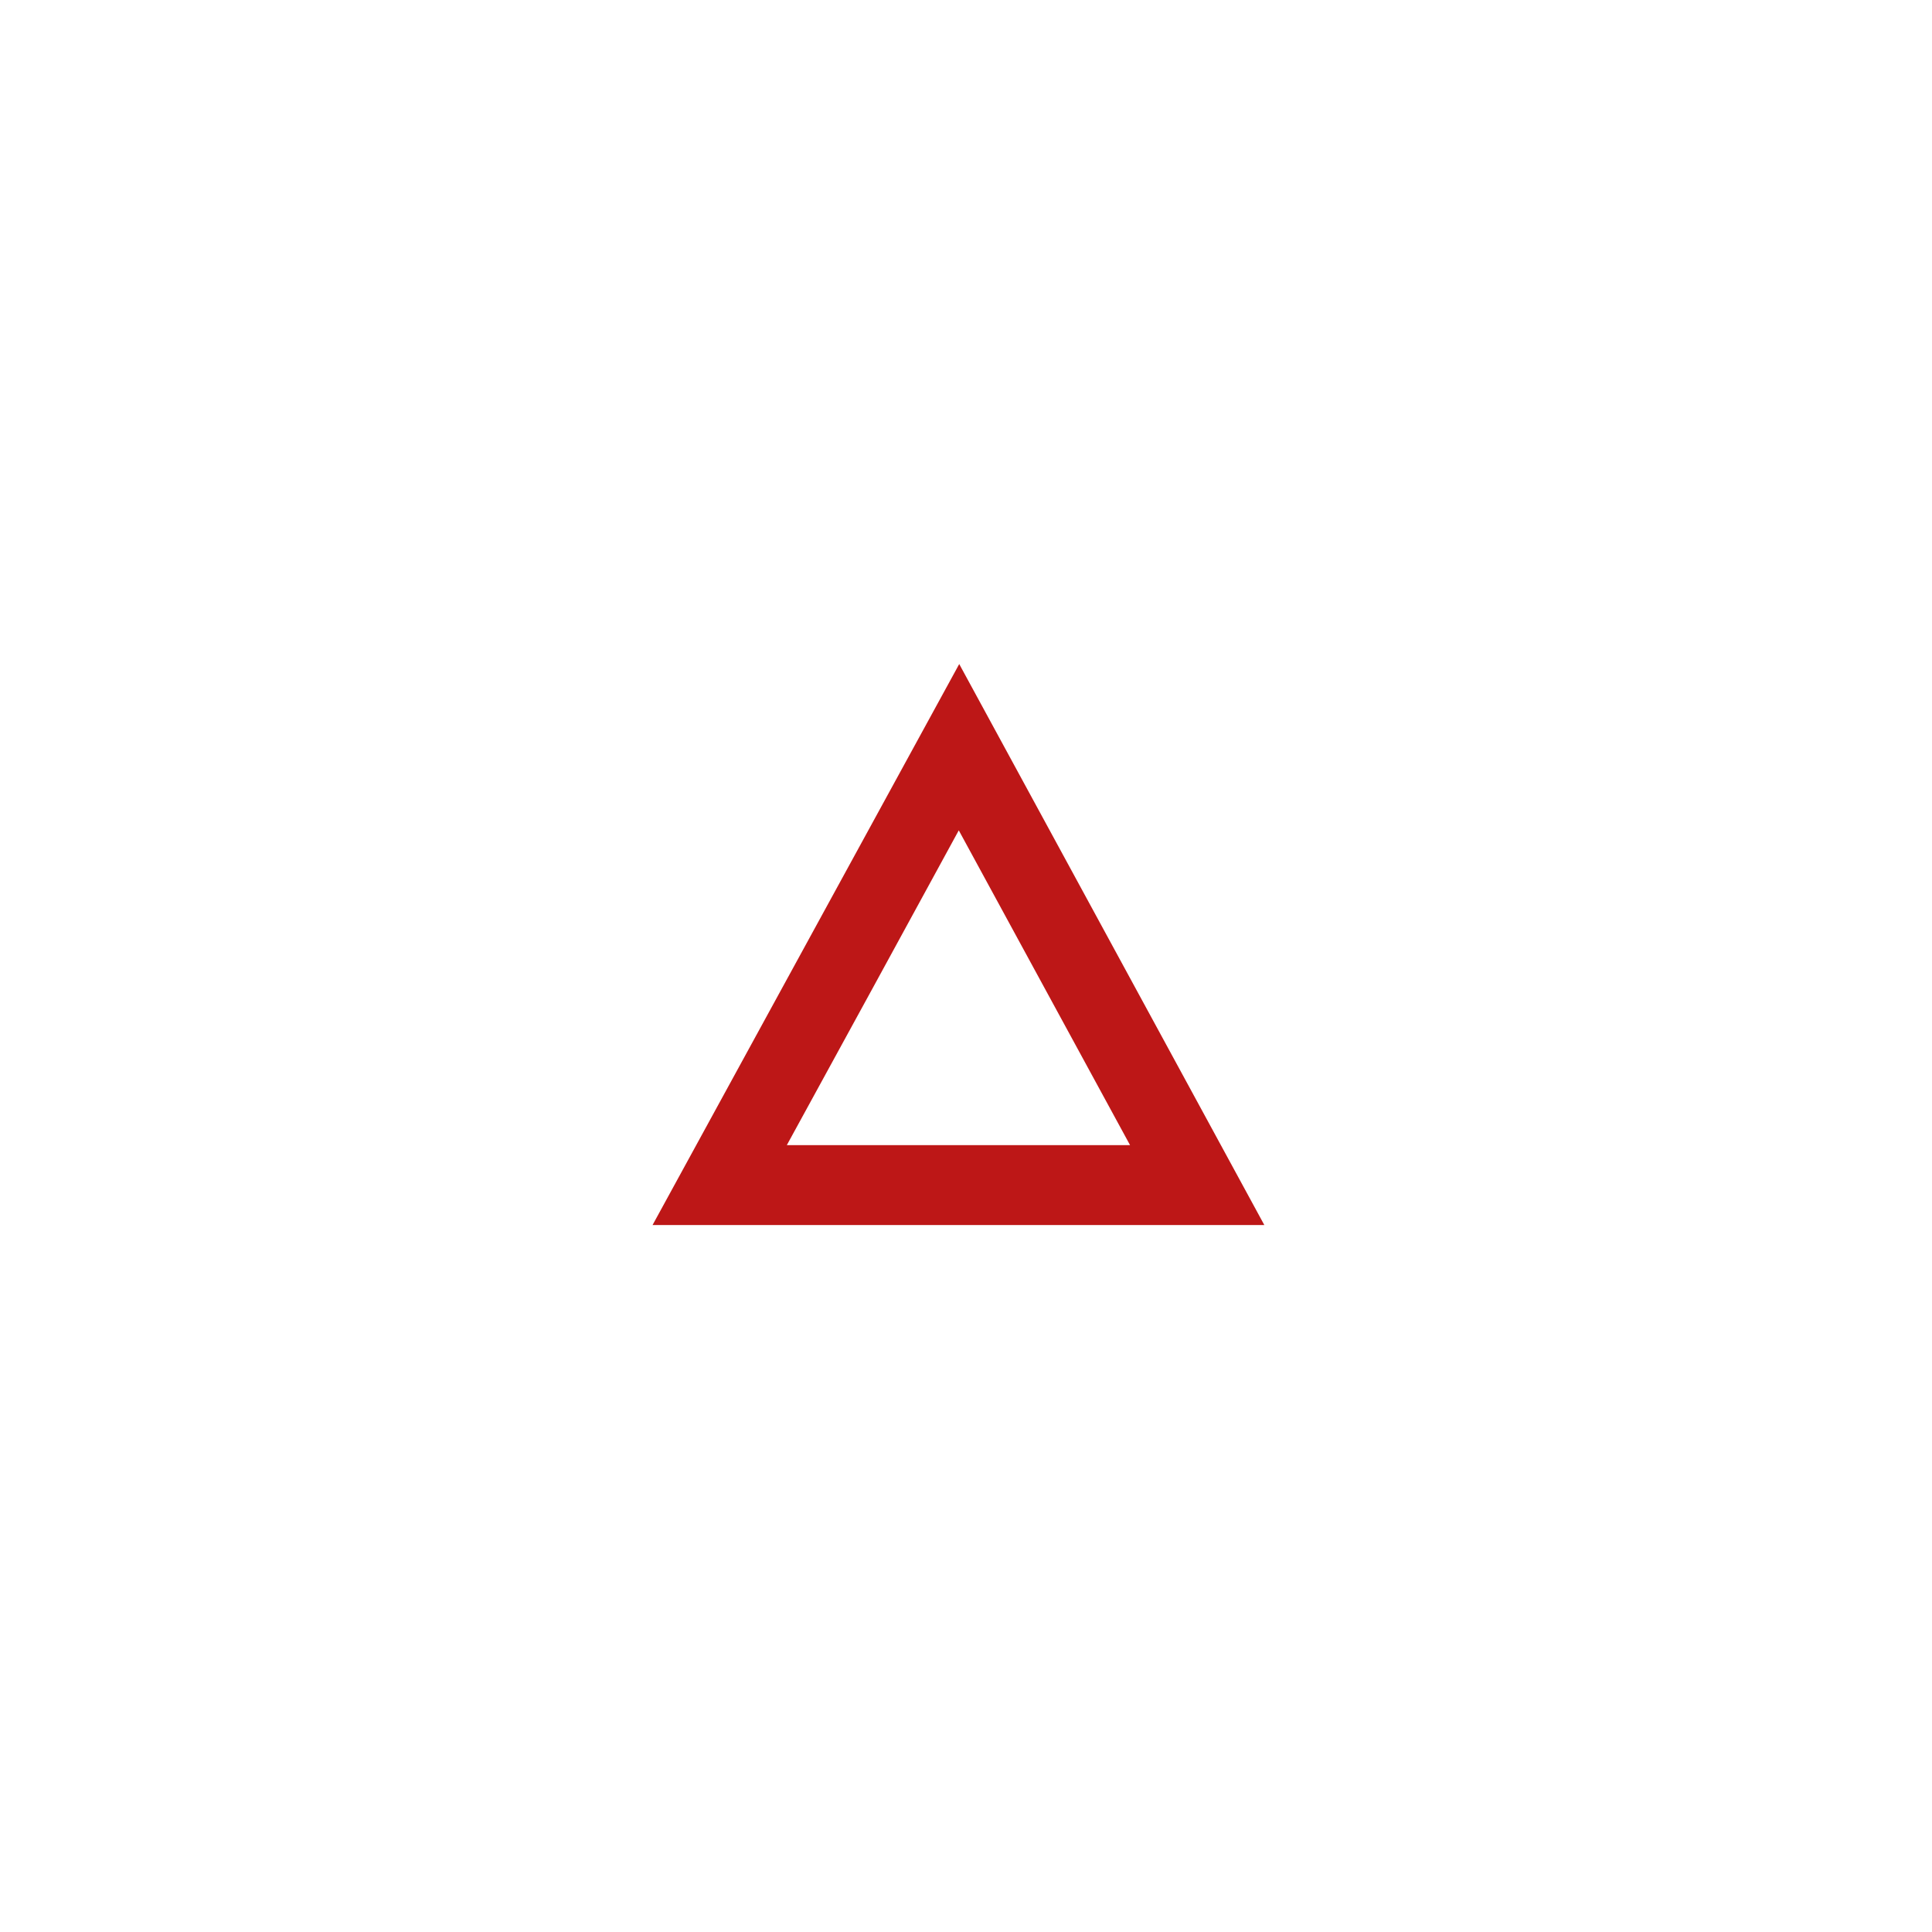 <?xml version="1.0" encoding="UTF-8" standalone="no"?>
<!-- Created with Inkscape (http://www.inkscape.org/) -->

<svg
   xmlns:dc="http://purl.org/dc/elements/1.1/"
   xmlns:cc="http://creativecommons.org/ns#"
   xmlns:rdf="http://www.w3.org/1999/02/22-rdf-syntax-ns#"
   xmlns:svg="http://www.w3.org/2000/svg"
   xmlns="http://www.w3.org/2000/svg"
   xmlns:sodipodi="http://sodipodi.sourceforge.net/DTD/sodipodi-0.dtd"
   xmlns:inkscape="http://www.inkscape.org/namespaces/inkscape"
   width="500px"
   height="500px"
   viewBox="0 0 500 500"
   version="1.1"
   id="SVGRoot"
   sodipodi:docname="triangle.svg"
   inkscape:export-filename="C:\Users\Slvnm\circle.png"
   inkscape:export-xdpi="250"
   inkscape:export-ydpi="250"
   inkscape:version="0.92.2 (5c3e80d, 2017-08-06)">
  <sodipodi:namedview
     id="base"
     pagecolor="#ffffff"
     bordercolor="#666666"
     borderopacity="1.0"
     inkscape:pageopacity="0.0"
     inkscape:pageshadow="2"
     inkscape:zoom="1.024"
     inkscape:cx="410.68709"
     inkscape:cy="76.221662"
     inkscape:document-units="px"
     inkscape:current-layer="layer1"
     showgrid="false"
     inkscape:window-width="1920"
     inkscape:window-height="1017"
     inkscape:window-x="-8"
     inkscape:window-y="-8"
     inkscape:window-maximized="1"
     inkscape:snap-nodes="false"
     inkscape:snap-bbox="true"
     inkscape:bbox-nodes="true" />
  <defs
     id="defs831" />
  <g
     id="layer1"
     inkscape:groupmode="layer"
     inkscape:label="Calque 1"
     style="display:inline">
    <g
       id="triangle"
       transform="matrix(0.584,0,0,0.584,-215.098,81.975)">
      <path
         style="fill:#bd1717"
         inkscape:connector-curvature="0"
         class="st1"
         d="m 928.6,402.5 c -90.7,0 -180.6,0 -271.1,0 45.3,-82.9 90.4,-165.4 135.9,-248.6 45.2,83.1 90,165.5 135.2,248.6 z M 717,367.1 c 51,0 101.3,0 152.1,0 -25.4,-46.6 -50.4,-92.7 -75.9,-139.5 -25.6,47 -50.8,93.1 -76.2,139.5 z"
         id="path2870" />
    </g>
  </g>
  <g
     inkscape:groupmode="layer"
     id="layer2"
     inkscape:label="Calque 2"
     style="display:inline" />
  <style
     id="style1390"
     type="text/css">
	.st0{fill:#181818;enable-background:new    ;}
	.st1{fill:#4E460D;enable-background:new    ;}
	.st2{fill:#3F3912;enable-background:new    ;}
	.st3{fill:#3F3910;enable-background:new    ;}
	.st4{fill:#3C3A14;enable-background:new    ;}
	.st5{fill:#343013;enable-background:new    ;}
	.st6{fill:#343014;enable-background:new    ;}
	.st7{fill:#363019;enable-background:new    ;}
	.st8{fill:#25221B;enable-background:new    ;}
	.st9{fill:#252317;enable-background:new    ;}
	.st10{fill:#D9C101;enable-background:new    ;}
	.st11{fill:#CEB901;enable-background:new    ;}
	.st12{fill:#C1AE02;enable-background:new    ;}
	.st13{fill:#C5AC02;enable-background:new    ;}
	.st14{fill:#BEA300;enable-background:new    ;}
	.st15{fill:#B9A501;enable-background:new    ;}
	.st16{fill:#AE9800;enable-background:new    ;}
	.st17{fill:#B49F00;enable-background:new    ;}
	.st18{fill:#9F9000;enable-background:new    ;}
	.st19{fill:#9A9300;enable-background:new    ;}
	.st20{fill:#968400;enable-background:new    ;}
	.st21{fill:#8A7C01;enable-background:new    ;}
	.st22{fill:#928505;enable-background:new    ;}
	.st23{fill:#8A7B08;enable-background:new    ;}
	.st24{fill:#7D7200;enable-background:new    ;}
	.st25{fill:#6E6500;enable-background:new    ;}
	.st26{fill:#665B01;enable-background:new    ;}
	.st27{fill:#594F0A;enable-background:new    ;}
	.st28{fill:#595006;enable-background:new    ;}
	.st29{fill:#645B06;enable-background:new    ;}
	.st30{fill:#FFED00;enable-background:new    ;}
	.st31{fill:#FCEA0A;enable-background:new    ;}
	.st32{fill:#FFEA00;enable-background:new    ;}
	.st33{fill:#F2E600;enable-background:new    ;}
	.st34{fill:#F8E100;enable-background:new    ;}
	.st35{fill:#EED500;enable-background:new    ;}
	.st36{fill:#F9DF0A;enable-background:new    ;}
	.st37{fill:#E3CD00;enable-background:new    ;}
	.st38{fill:#FFFFFF;}
</style>
  <style
     id="style2736"
     type="text/css">
	.st0{fill:#FFFFFF;}
	.st1{fill:#BD1717;}
</style>
</svg>
